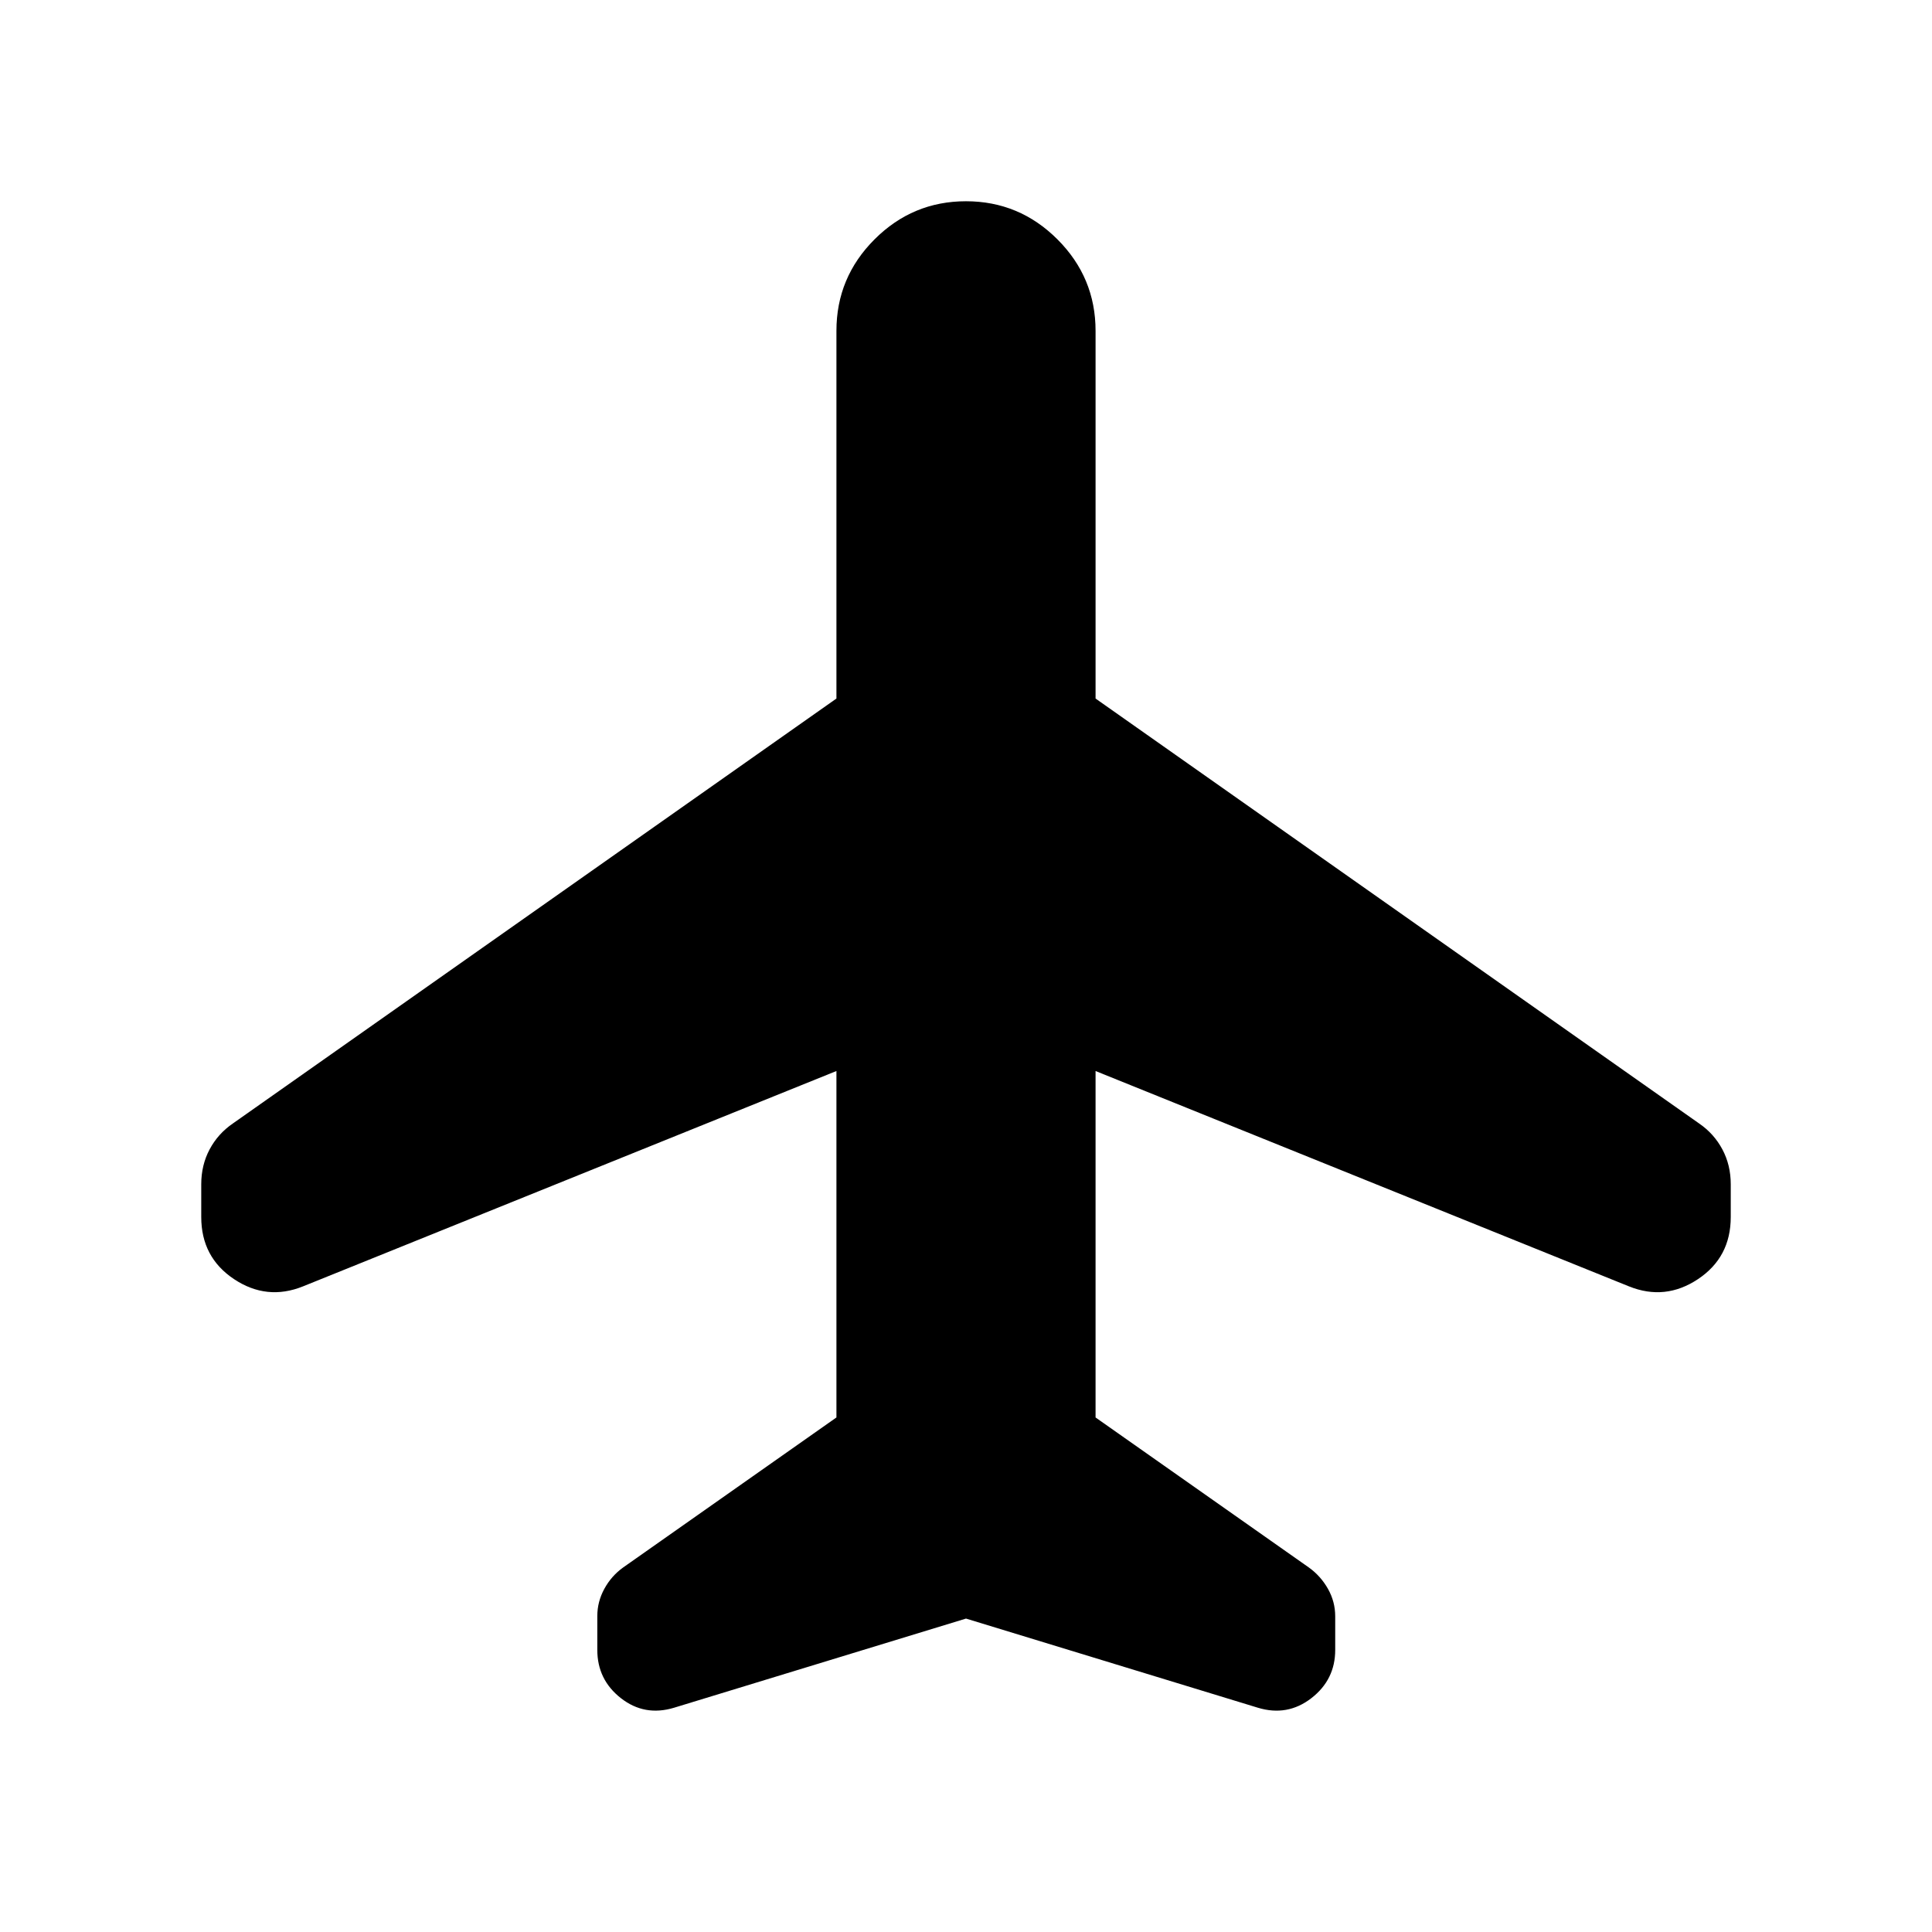 <svg xmlns="http://www.w3.org/2000/svg" height="40" viewBox="0 -960 960 960" width="40"><path d="m415.62-427.82-265.03 107q-18 7.25-34.29-3.58-16.3-10.84-16.3-30.86v-16.3q0-9.52 4.16-17.32 4.16-7.8 11.51-12.84L415.62-612.9v-182.71q0-26.51 18.93-45.45Q453.49-860 479.99-860q26.5 0 45.45 18.94 18.94 18.94 18.94 45.45v182.71l299.95 211.18q7.35 5.04 11.51 12.84t4.16 17.32v16.3q0 20.02-16.3 30.86-16.29 10.83-34.29 3.58l-265.03-107v172.15l105.98 74.54q5.88 4.22 9.49 10.59 3.61 6.38 3.61 13.69v16.7q0 14.79-11.87 23.97t-26.54 4.74L480-155.74l-145.05 44.3q-14.67 4.44-26.41-4.74t-11.74-23.97v-16.81q0-7.14 3.48-13.54 3.48-6.4 9.36-10.63l105.98-74.54v-172.15Z"/></svg>